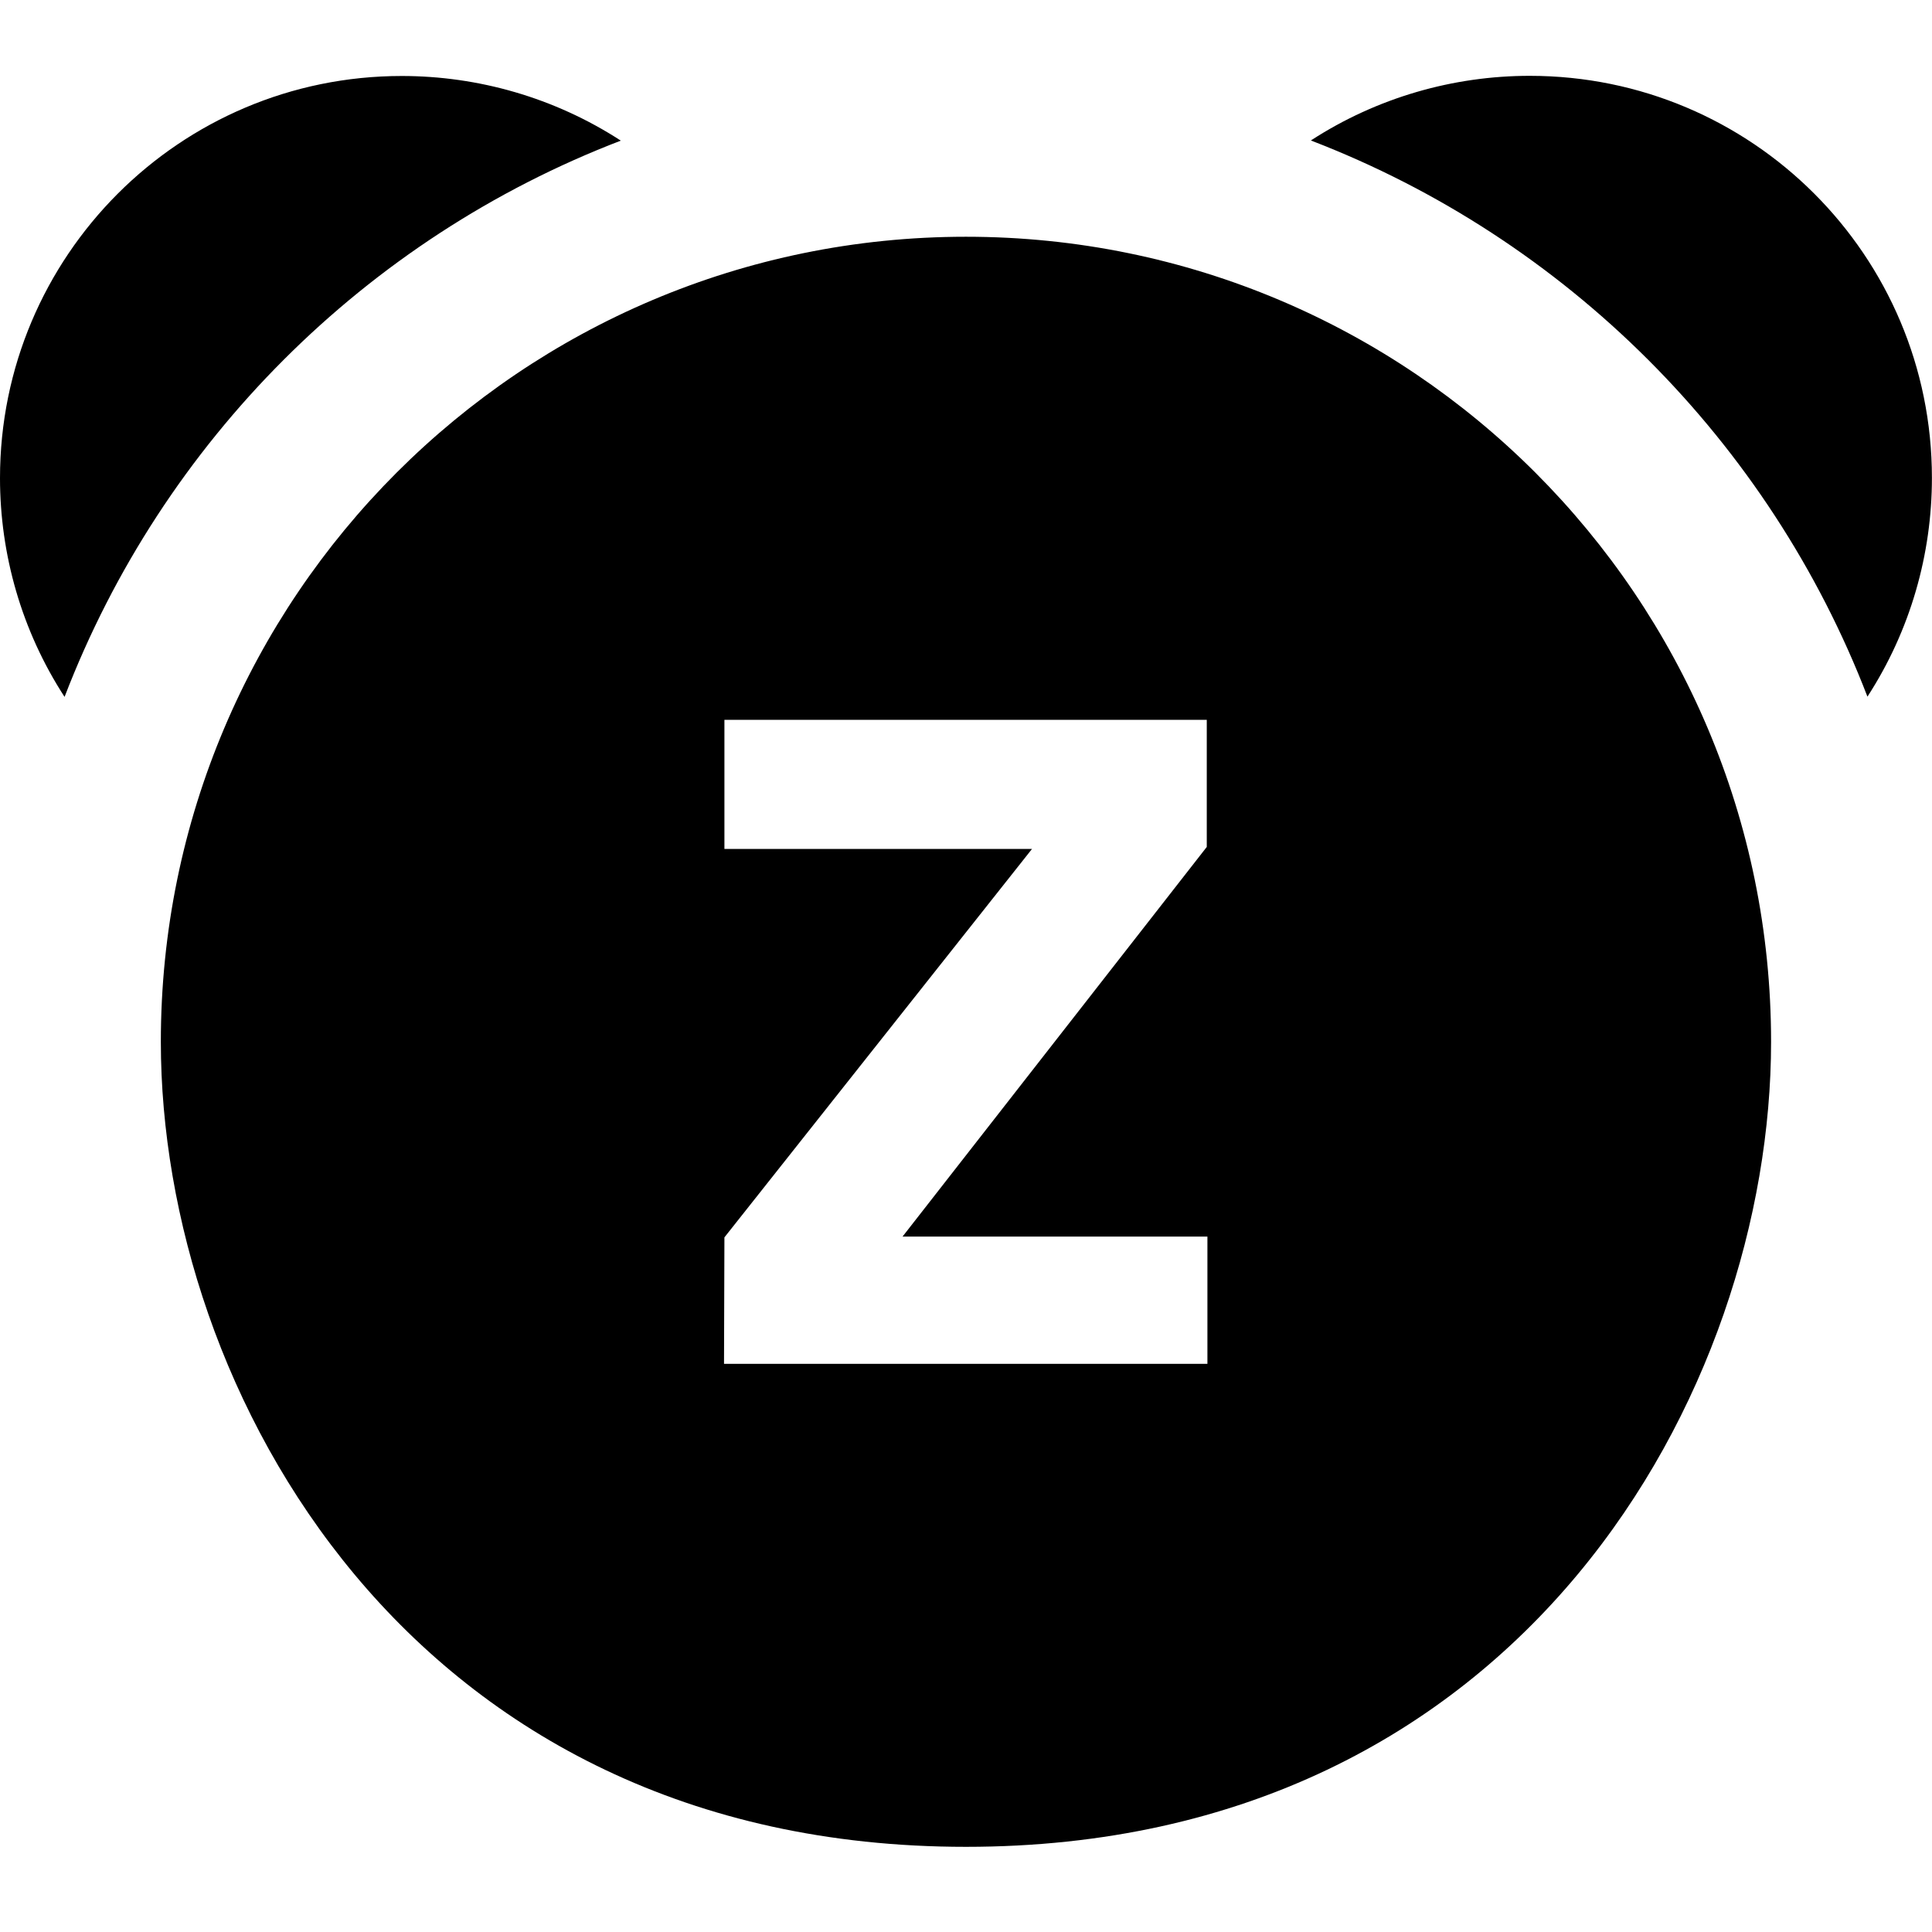 <svg width="24" height="24" xmlns="http://www.w3.org/2000/svg" fill-rule="evenodd" clip-rule="evenodd"><path d="M22.001 12.942c0-5.522-4.475-10.001-10.002-10.001-5.523 0-10.001 4.479-10.001 10.001 0 4.316 3.087 10 10.001 10 6.93 0 10.002-5.693 10.002-10zm-7.01-4h-5.992v1.604h3.821l-3.821 4.825-.005 1.571h6.005v-1.581h-3.787l3.779-4.84v-1.579zm-14.189-.285c-.535-.824-.802-1.772-.802-2.718 0-2.757 2.233-4.995 4.991-4.995.948 0 1.896.268 2.721.803-3.172 1.217-5.692 3.739-6.91 6.91zm18.201-7.715c-.947 0-1.895.268-2.719.803 3.17 1.218 5.694 3.739 6.914 6.909.534-.823.801-1.77.801-2.717 0-2.761-2.236-4.995-4.996-4.995z"/></svg>